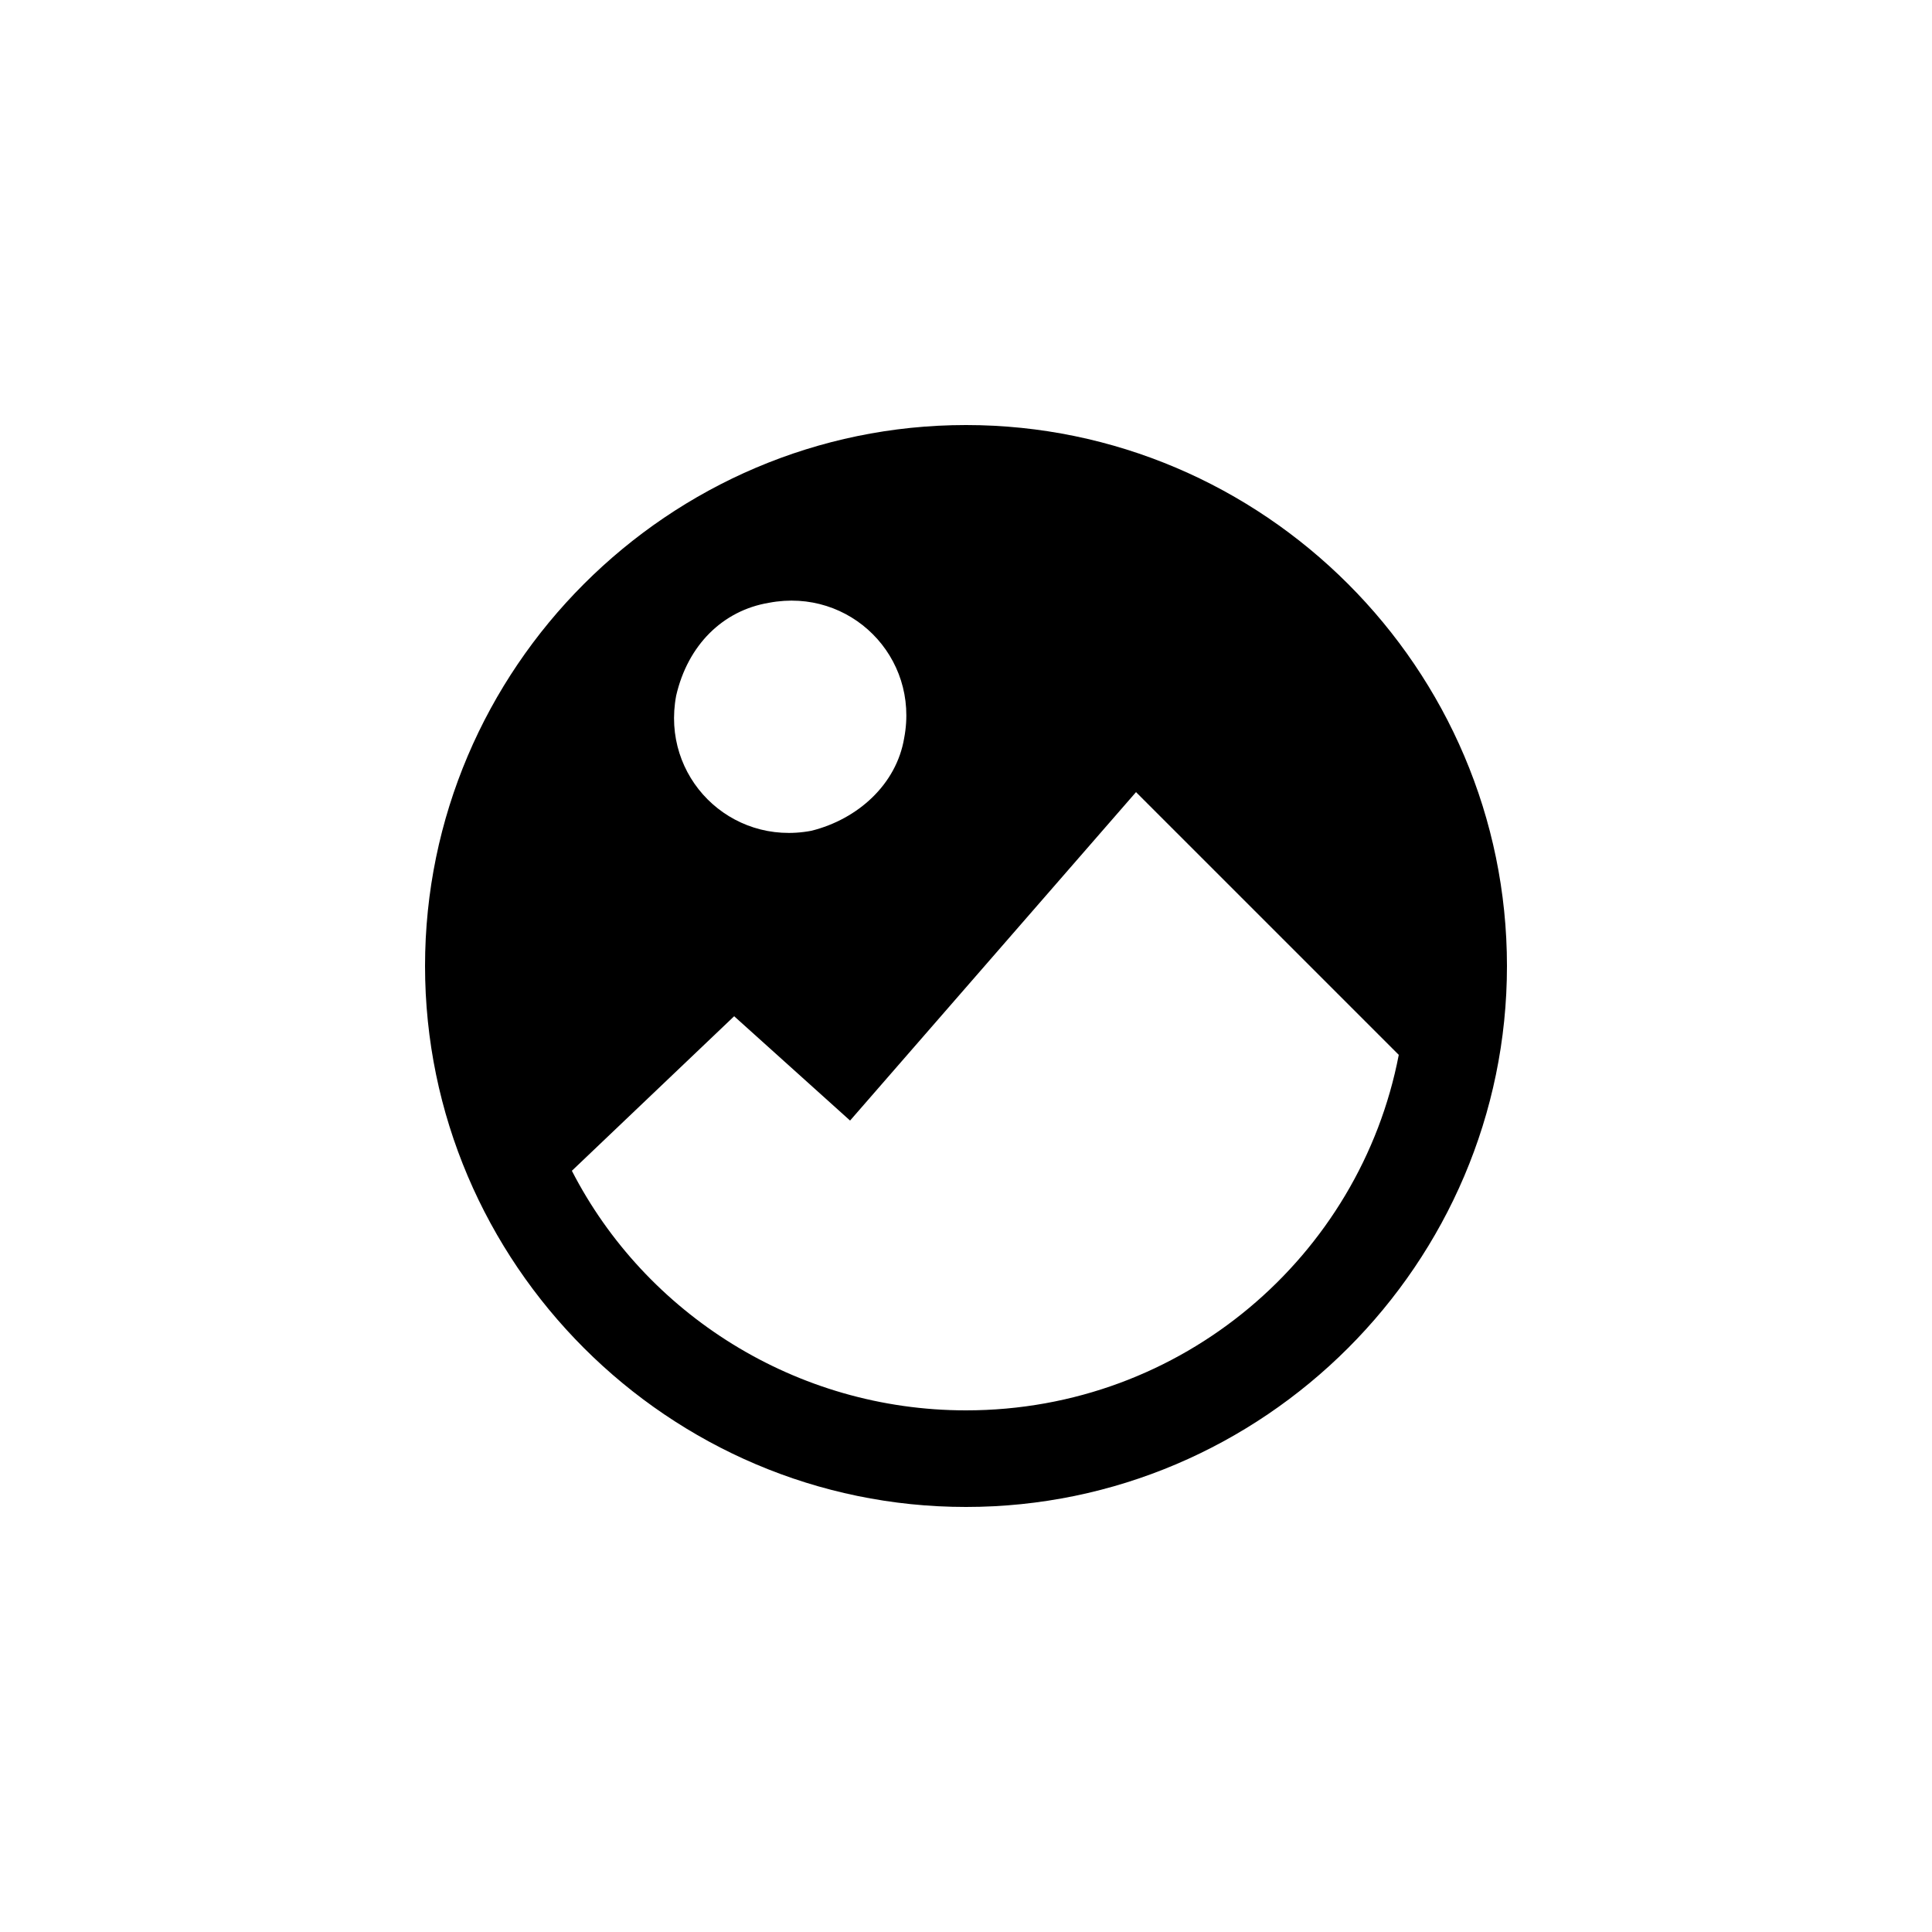 <?xml version="1.0" encoding="utf-8"?>
<!-- Generator: Adobe Illustrator 22.1.0, SVG Export Plug-In . SVG Version: 6.00 Build 0)  -->
<svg version="1.1" id="Image" xmlns="http://www.w3.org/2000/svg" xmlns:xlink="http://www.w3.org/1999/xlink" x="0px" y="0px"
	 viewBox="0 0 50 50" style="enable-background:new 0 0 50 50;" xml:space="preserve">
<path d="M25,11c-7.7,0-14,6.3-14,14s6.3,14,14,14s14-6.3,14-14S32.7,11,25,11z M19.9,15.6c2.1-0.4,3.9,1.4,3.5,3.5
	c-0.2,1.2-1.2,2.1-2.4,2.4c-2.1,0.4-3.9-1.4-3.5-3.5C17.8,16.7,18.7,15.8,19.9,15.6z M25,36.5c-4.4,0-8.3-2.5-10.2-6.2l4.2-4L22,29
	l7.4-8.5l6.8,6.8C35.2,32.5,30.6,36.5,25,36.5z"/>
</svg>
